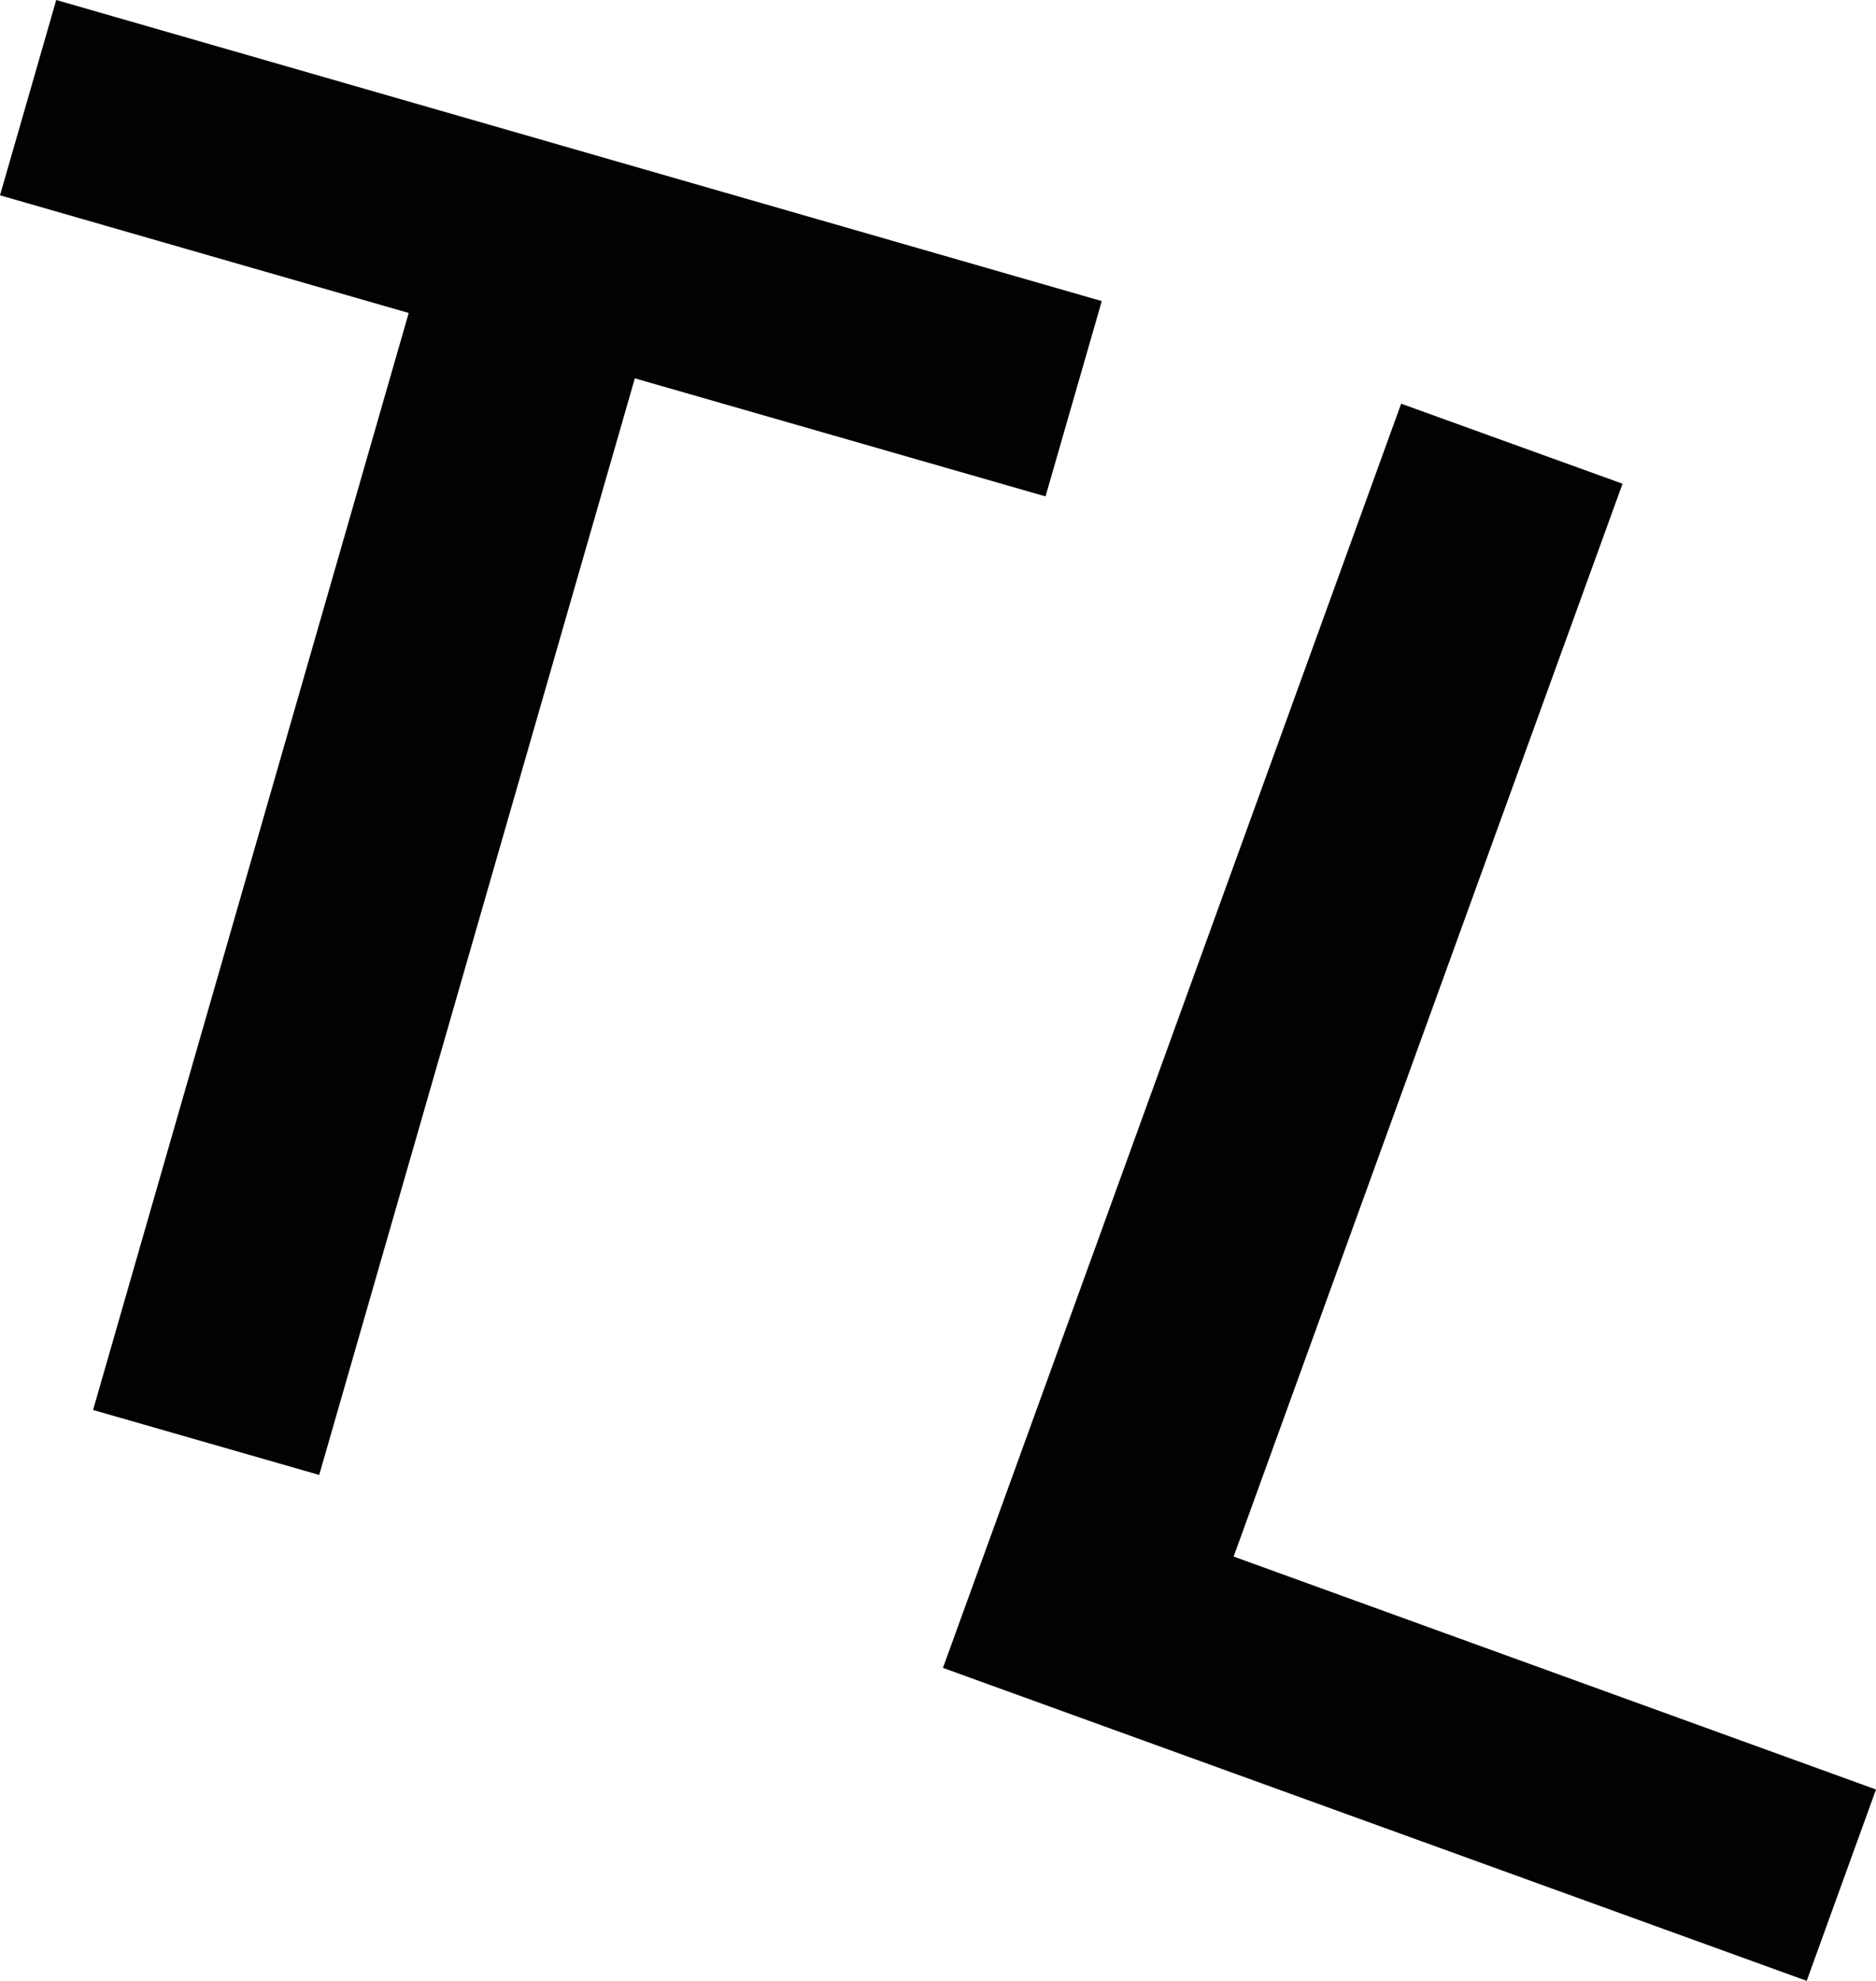 <?xml version="1.0" encoding="utf-8"?>
<!-- Generator: Adobe Illustrator 16.0.0, SVG Export Plug-In . SVG Version: 6.00 Build 0)  -->
<!DOCTYPE svg PUBLIC "-//W3C//DTD SVG 1.1//EN" "http://www.w3.org/Graphics/SVG/1.1/DTD/svg11.dtd">
<svg version="1.1" id="Layer_1" xmlns="http://www.w3.org/2000/svg" xmlns:xlink="http://www.w3.org/1999/xlink" x="0px" y="0px"
	 width="473.7px" height="500px" viewBox="0 0 473.7 500" enable-background="new 0 0 473.7 500" xml:space="preserve">
<g>
	<g>
		<path fill="#010202" d="M278.2,76L14.2,0L0,49.3L103.2,79L23.5,355.9l57.1,16.4l79.7-276.8L264,125.3L278.2,76z M311.5,392.9
			l98.2-270.8l-55.9-20.2L238.1,421l218.1,79l17.5-48.3L311.5,392.9z"/>
	</g>
</g>
</svg>
